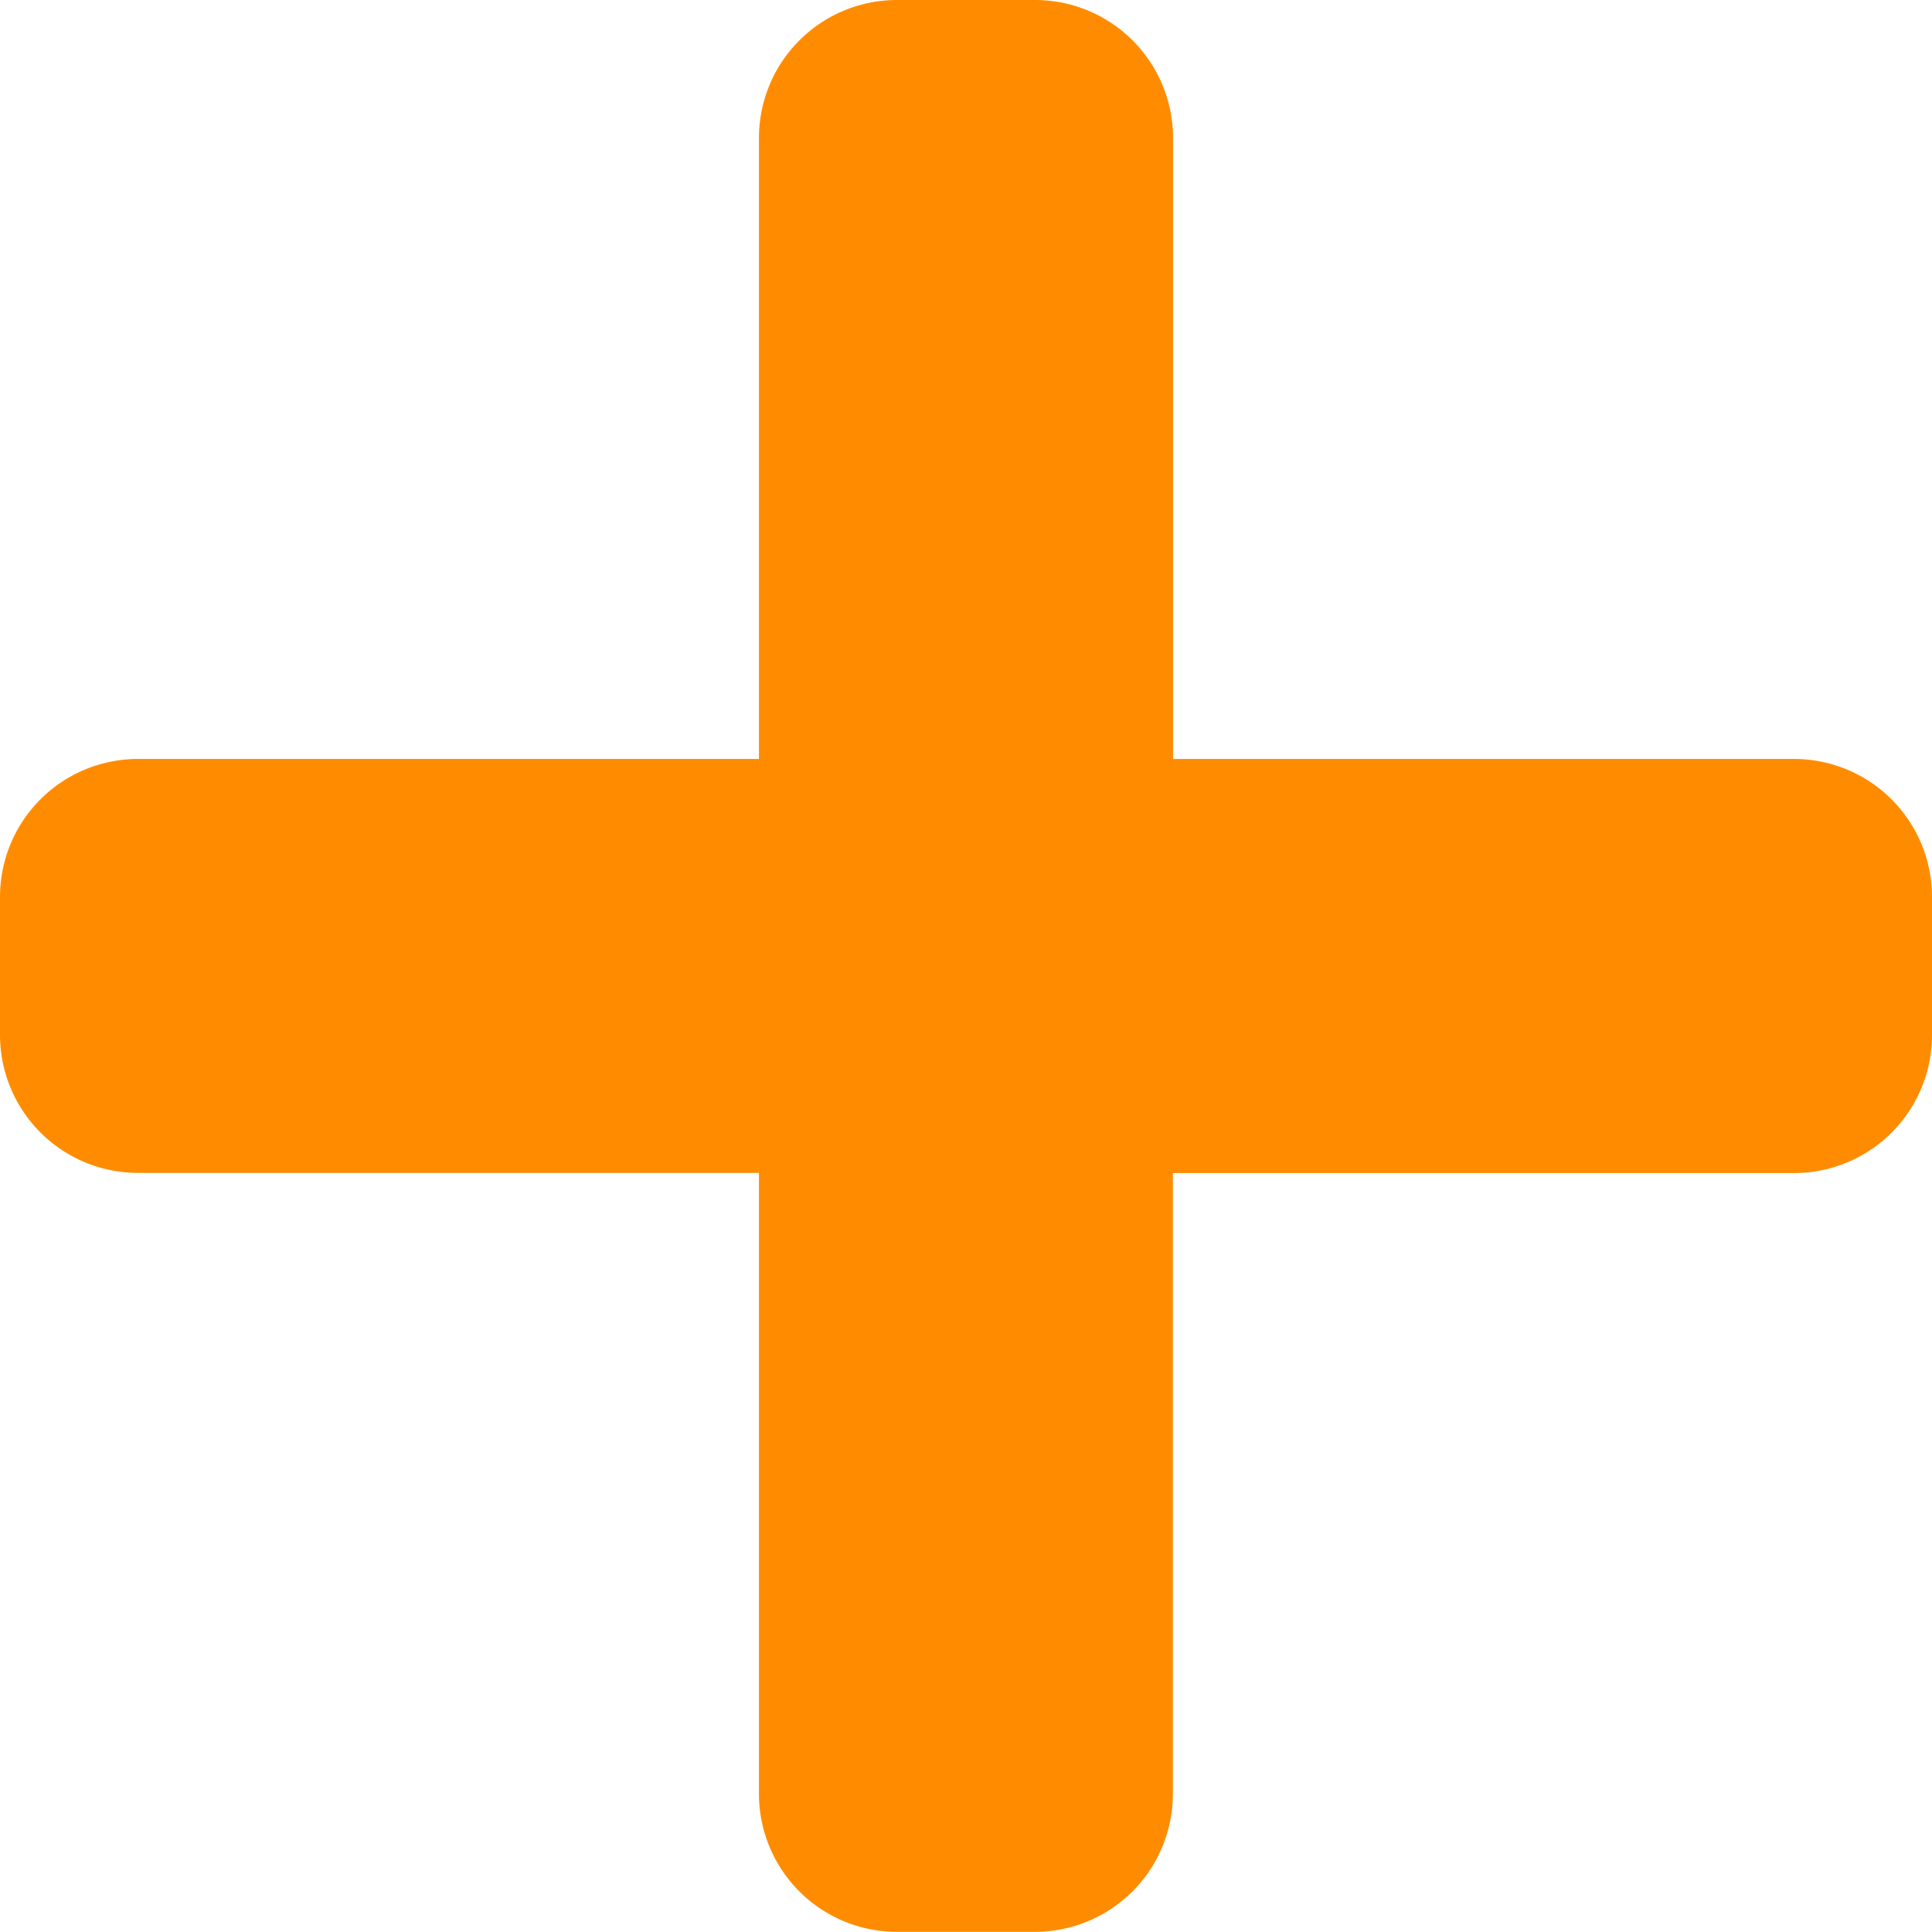<svg xmlns="http://www.w3.org/2000/svg" width="12" height="12" viewBox="0 0 12 12">
  <path id="Icon_awesome-plus" data-name="Icon awesome-plus" d="M11.143,6.964H7.286V3.107a.857.857,0,0,0-.857-.857H5.571a.857.857,0,0,0-.857.857V6.964H.857A.857.857,0,0,0,0,7.821v.857a.857.857,0,0,0,.857.857H4.714v3.857a.857.857,0,0,0,.857.857h.857a.857.857,0,0,0,.857-.857V9.536h3.857A.857.857,0,0,0,12,8.679V7.821A.857.857,0,0,0,11.143,6.964Z" transform="translate(0 -2.25)" fill="#ff8c00"/>
</svg>
